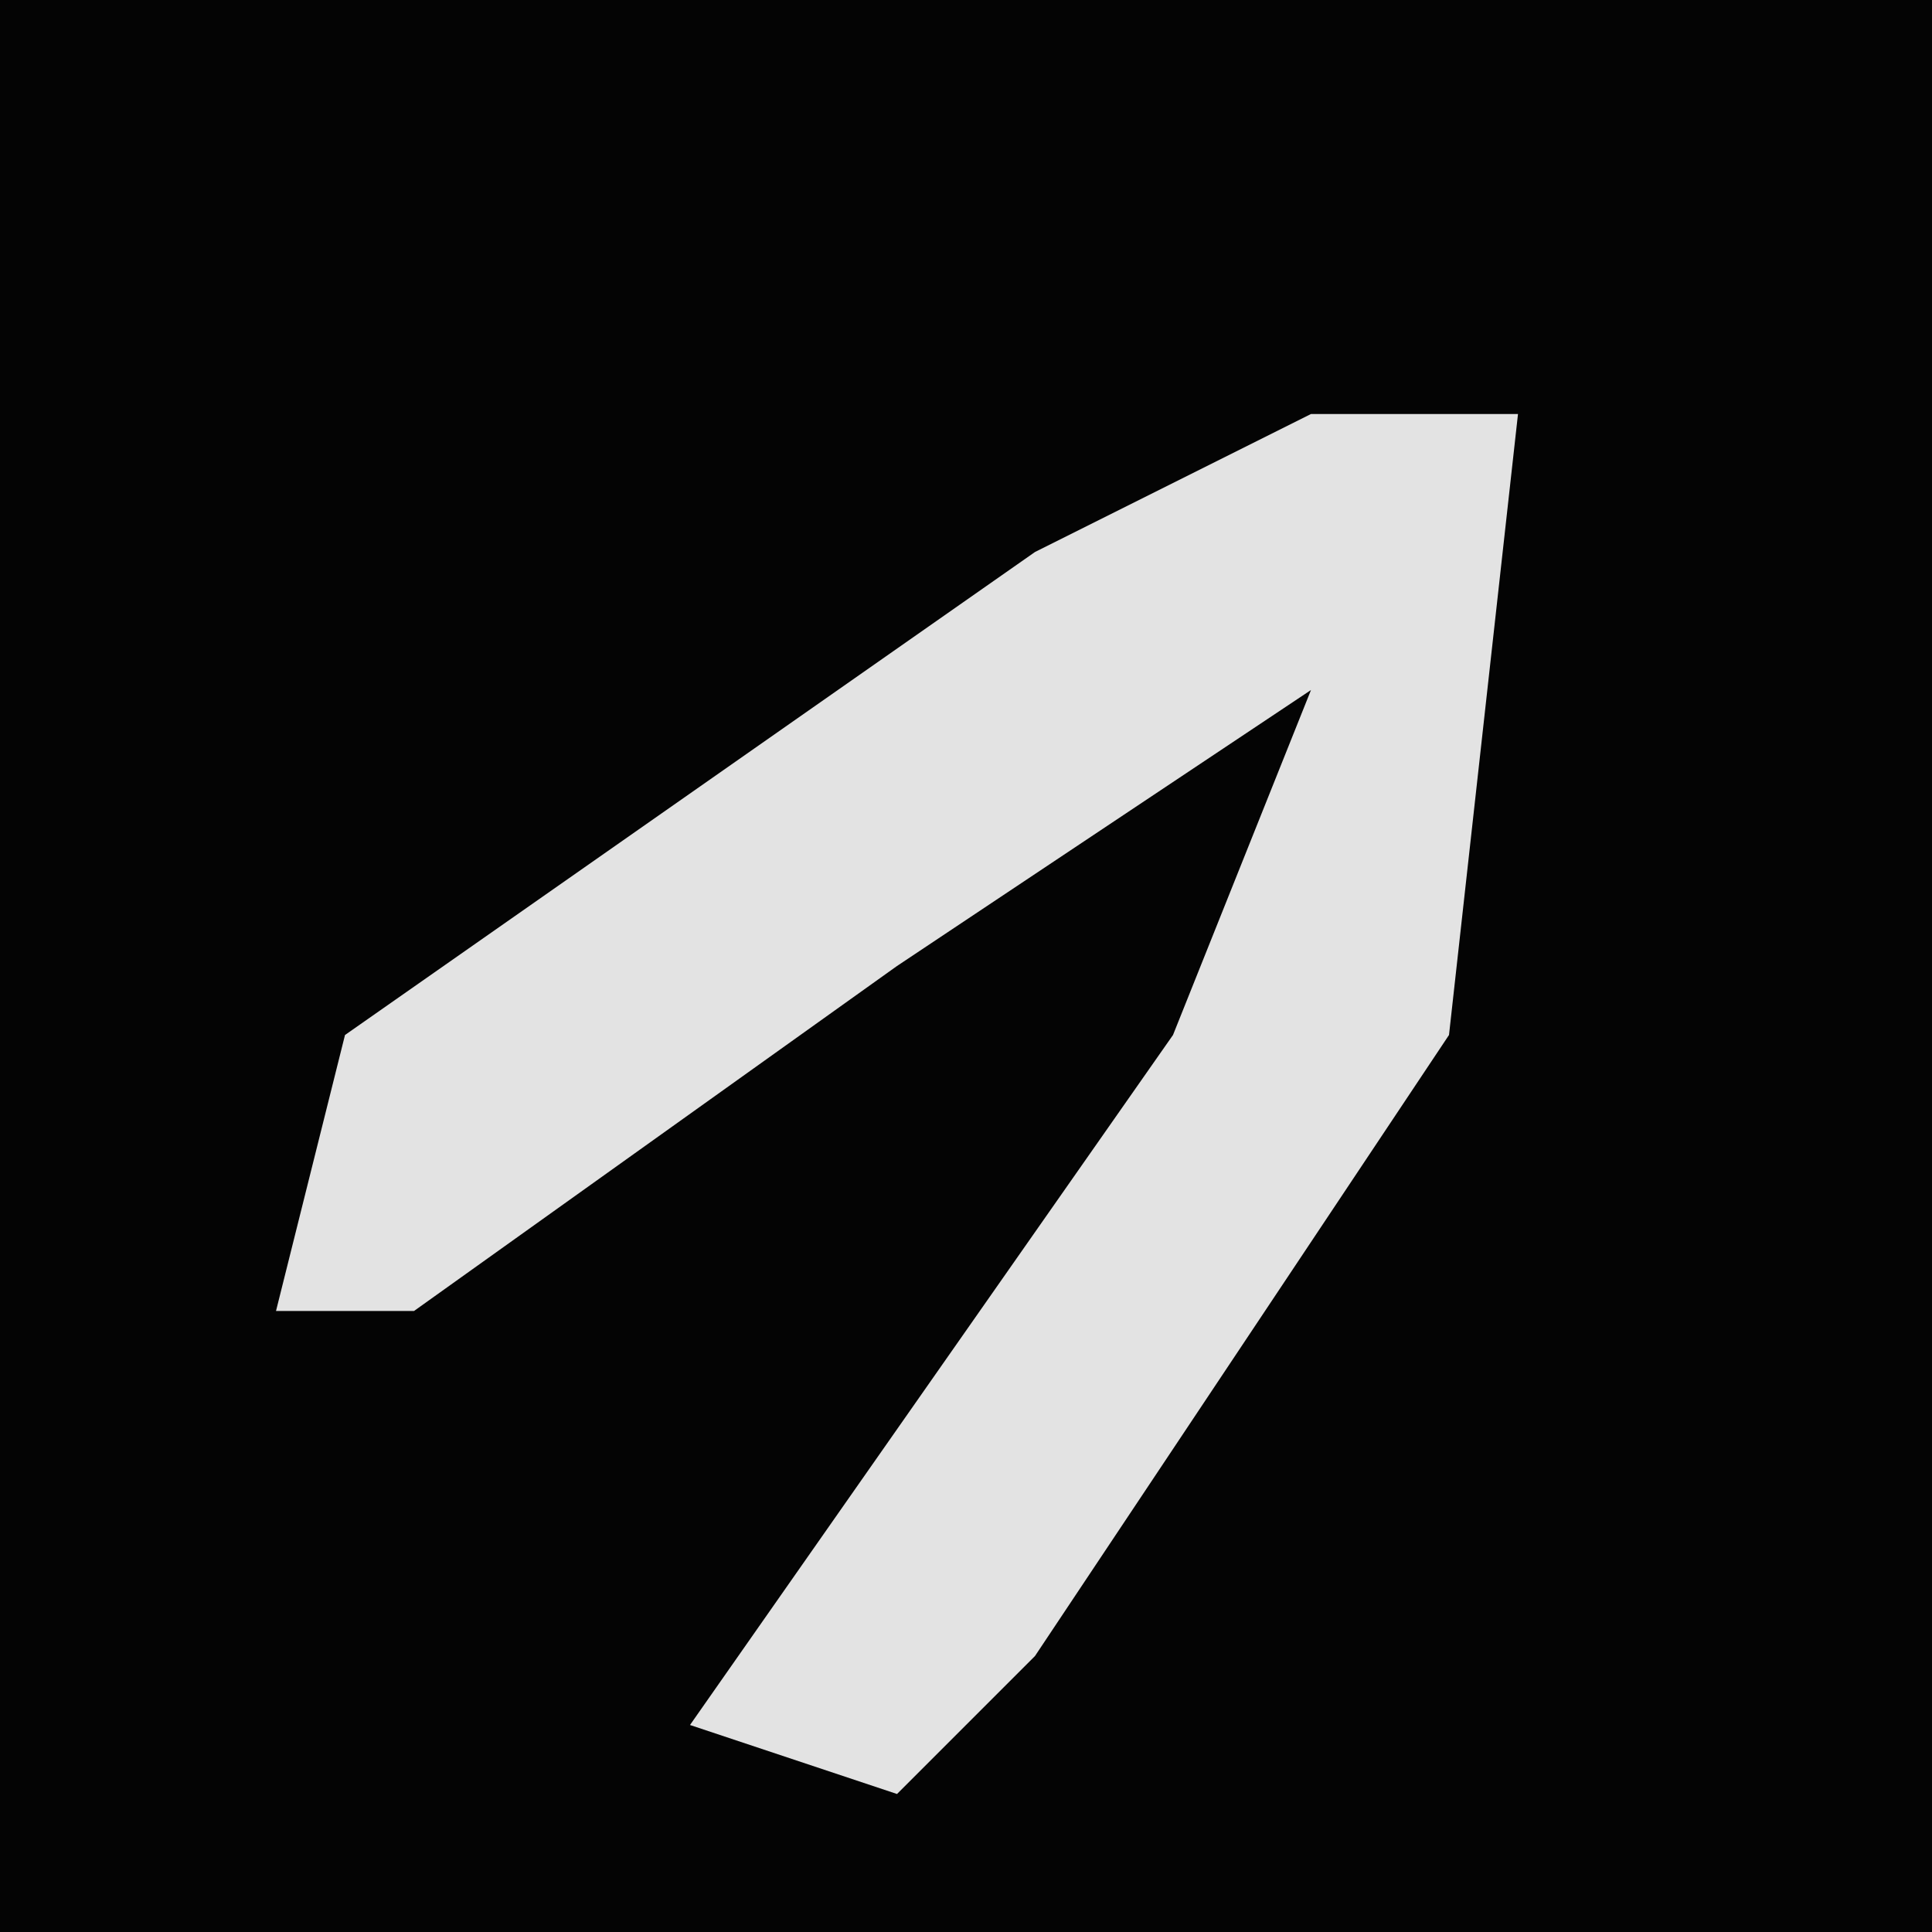 <?xml version="1.0" encoding="UTF-8"?>
<svg version="1.1" xmlns="http://www.w3.org/2000/svg" width="28" height="28">
<path d="M0,0 L28,0 L28,28 L0,28 Z " fill="#040404" transform="translate(0,0)"/>
<path d="M0,0 L3,0 L2,9 L-4,18 L-6,20 L-9,19 L-2,9 L0,4 L-6,8 L-13,13 L-15,13 L-14,9 L-4,2 Z " fill="#E3E3E3" transform="translate(19,6)"/>
</svg>
